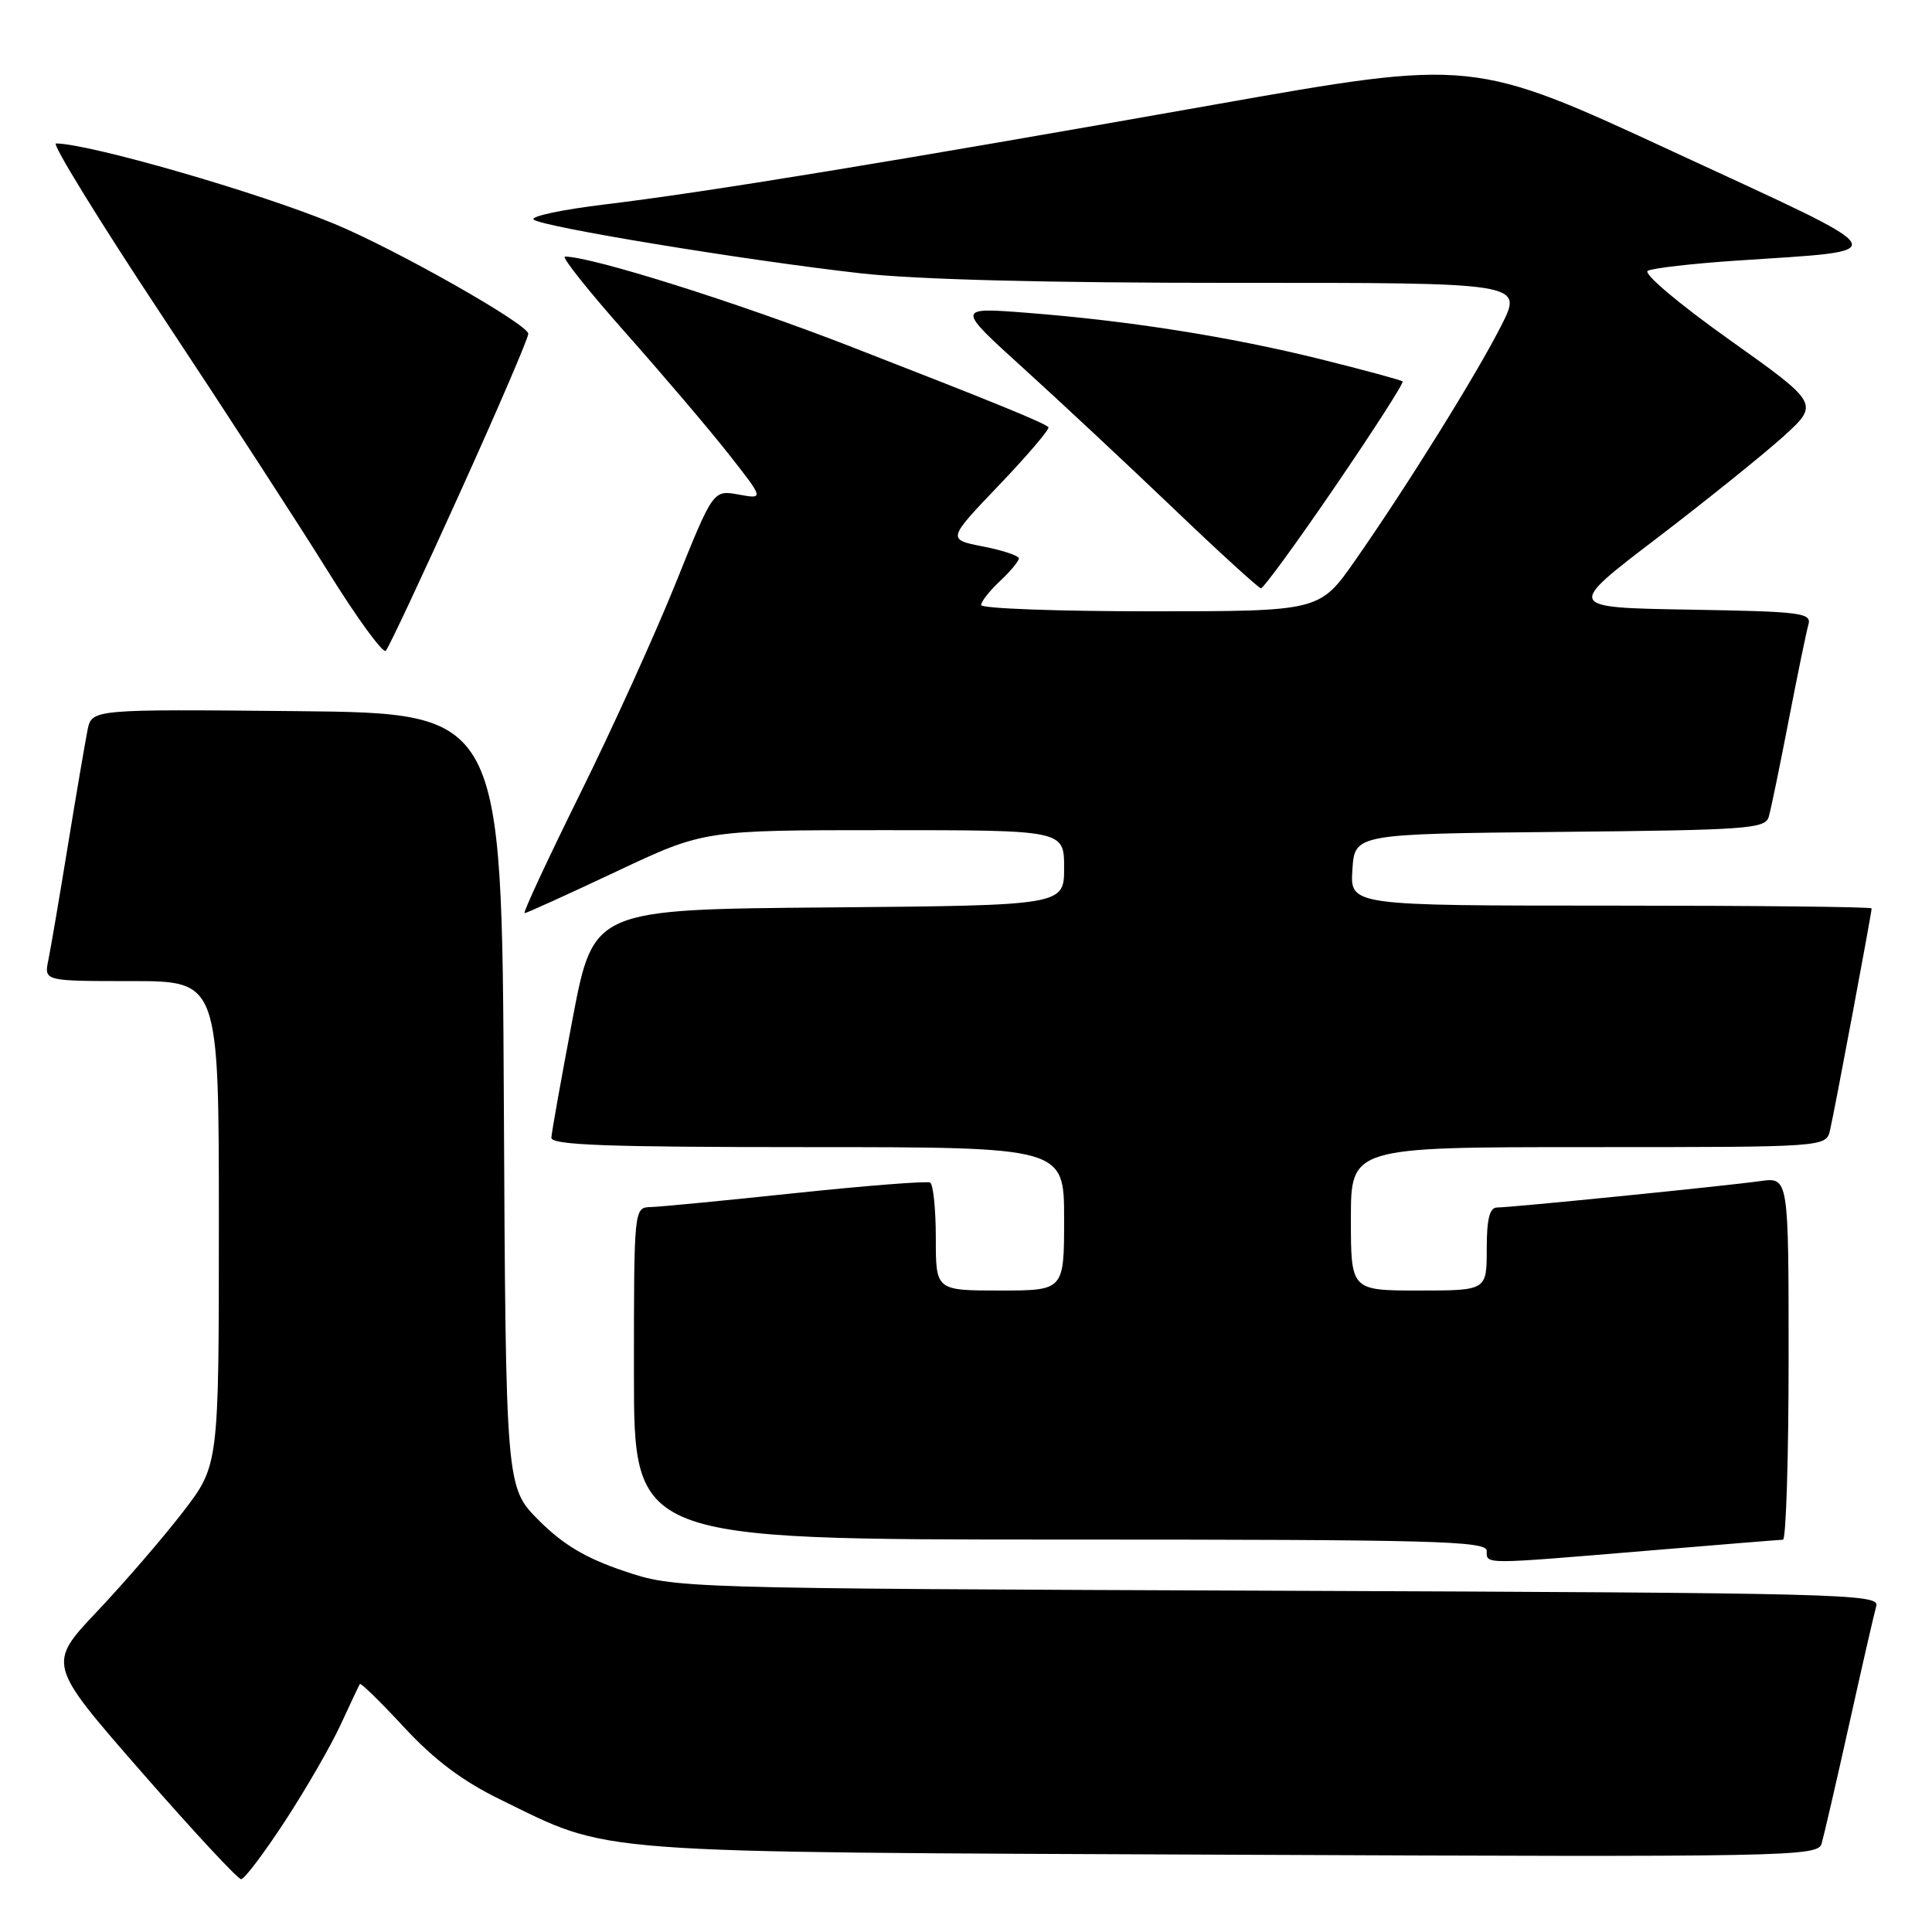 <?xml version="1.0" encoding="UTF-8" standalone="no"?>
<!DOCTYPE svg PUBLIC "-//W3C//DTD SVG 1.1//EN" "http://www.w3.org/Graphics/SVG/1.1/DTD/svg11.dtd" >
<svg xmlns="http://www.w3.org/2000/svg" xmlns:xlink="http://www.w3.org/1999/xlink" version="1.1" viewBox="0 0 256 256">
 <g >
 <path fill="currentColor"
d=" M 37.80 241.25 C 40.58 236.99 43.89 231.25 45.15 228.50 C 46.42 225.75 47.56 223.34 47.68 223.14 C 47.80 222.94 50.44 225.52 53.55 228.88 C 57.57 233.22 61.29 236.01 66.36 238.48 C 81.17 245.71 76.90 245.39 163.17 245.76 C 237.18 246.08 240.86 246.01 241.37 244.30 C 241.66 243.31 243.31 236.20 245.02 228.50 C 246.73 220.80 248.35 213.73 248.62 212.79 C 249.07 211.20 243.95 211.07 169.30 210.78 C 89.50 210.47 89.50 210.47 82.65 208.16 C 77.63 206.47 74.64 204.69 71.41 201.47 C 67.02 197.07 67.02 197.07 66.76 145.79 C 66.50 94.50 66.50 94.50 39.33 94.23 C 12.17 93.97 12.17 93.97 11.60 96.73 C 11.30 98.26 10.12 105.12 9.00 112.00 C 7.88 118.88 6.71 125.74 6.40 127.25 C 5.84 130.00 5.84 130.00 17.42 130.00 C 29.00 130.00 29.00 130.00 29.00 162.08 C 29.00 194.15 29.00 194.15 24.25 200.33 C 21.64 203.72 16.53 209.65 12.89 213.50 C 6.27 220.50 6.27 220.50 18.71 234.75 C 25.56 242.59 31.51 249.00 31.95 249.00 C 32.39 249.00 35.02 245.51 37.80 241.25 Z  M 218.00 205.50 C 227.62 204.70 235.84 204.03 236.25 204.02 C 236.66 204.01 237.00 193.19 237.00 179.99 C 237.00 155.98 237.00 155.98 233.25 156.50 C 228.54 157.16 200.22 160.00 198.37 160.00 C 197.38 160.00 197.00 161.51 197.00 165.50 C 197.00 171.00 197.00 171.00 188.00 171.00 C 179.00 171.00 179.00 171.00 179.00 161.50 C 179.00 152.00 179.00 152.00 210.48 152.00 C 241.96 152.00 241.96 152.00 242.49 149.75 C 243.06 147.35 248.00 120.98 248.00 120.37 C 248.00 120.16 232.45 120.00 213.45 120.00 C 178.89 120.00 178.89 120.00 179.20 115.25 C 179.50 110.50 179.50 110.50 206.69 110.23 C 231.49 109.99 233.92 109.82 234.37 108.23 C 234.65 107.28 235.83 101.55 237.00 95.50 C 238.17 89.45 239.35 83.72 239.62 82.78 C 240.08 81.20 238.70 81.03 223.81 80.78 C 207.50 80.50 207.50 80.50 219.50 71.35 C 226.10 66.31 233.65 60.23 236.29 57.85 C 241.08 53.50 241.08 53.50 229.13 45.00 C 222.38 40.20 217.69 36.23 218.34 35.88 C 218.98 35.53 224.22 34.93 230.00 34.54 C 251.44 33.09 252.05 34.15 221.80 20.14 C 195.16 7.80 195.16 7.80 160.83 13.88 C 118.08 21.45 93.50 25.48 80.21 27.08 C 74.55 27.76 70.27 28.66 70.71 29.09 C 71.70 30.04 98.67 34.48 114.00 36.21 C 121.46 37.05 138.89 37.49 163.65 37.48 C 201.80 37.46 201.80 37.46 198.96 43.08 C 195.71 49.52 186.44 64.42 179.55 74.28 C 174.85 81.00 174.85 81.00 152.42 81.00 C 140.09 81.00 130.00 80.63 130.00 80.17 C 130.00 79.72 131.12 78.29 132.50 77.00 C 133.88 75.71 135.00 74.36 135.00 73.99 C 135.00 73.63 132.86 72.92 130.25 72.41 C 125.50 71.48 125.50 71.48 132.42 64.24 C 136.22 60.26 139.14 56.82 138.92 56.60 C 138.24 55.97 131.63 53.27 112.59 45.87 C 97.55 40.03 78.40 34.00 74.86 34.00 C 74.35 34.00 77.97 38.55 82.91 44.12 C 87.85 49.69 94.00 56.92 96.57 60.19 C 101.24 66.14 101.24 66.14 97.87 65.53 C 94.50 64.92 94.50 64.92 89.56 77.21 C 86.84 83.97 81.12 96.59 76.83 105.25 C 72.55 113.91 69.25 121.00 69.51 121.00 C 69.76 121.00 75.22 118.52 81.63 115.50 C 93.29 110.00 93.29 110.00 117.15 110.00 C 141.00 110.00 141.00 110.00 141.00 114.99 C 141.00 119.97 141.00 119.97 109.81 120.24 C 78.63 120.50 78.63 120.50 75.87 135.00 C 74.36 142.97 73.09 150.06 73.06 150.75 C 73.01 151.73 80.44 152.00 107.00 152.00 C 141.00 152.00 141.00 152.00 141.00 161.50 C 141.00 171.00 141.00 171.00 132.50 171.00 C 124.00 171.00 124.00 171.00 124.00 164.06 C 124.00 160.24 123.66 156.93 123.25 156.70 C 122.84 156.47 114.85 157.10 105.50 158.08 C 96.15 159.07 87.49 159.91 86.25 159.94 C 84.00 160.00 84.00 160.00 84.00 182.00 C 84.00 204.00 84.00 204.00 140.50 204.00 C 190.06 204.00 197.00 204.18 197.00 205.50 C 197.00 207.31 196.30 207.31 218.00 205.50 Z  M 60.90 65.39 C 65.91 54.33 70.00 44.81 70.00 44.23 C 70.00 42.98 52.50 33.06 44.30 29.66 C 34.27 25.50 11.88 19.04 7.42 19.01 C 6.83 19.00 13.13 29.24 21.42 41.76 C 29.71 54.27 39.64 69.56 43.47 75.73 C 47.31 81.91 50.75 86.63 51.12 86.23 C 51.50 85.83 55.90 76.45 60.90 65.39 Z  M 176.93 64.44 C 182.03 56.97 186.05 50.72 185.85 50.54 C 185.66 50.36 180.78 49.04 175.00 47.60 C 162.93 44.61 149.58 42.50 136.10 41.45 C 126.70 40.72 126.70 40.72 135.60 48.79 C 140.50 53.23 149.45 61.60 155.50 67.38 C 161.55 73.17 166.76 77.92 167.08 77.95 C 167.40 77.98 171.84 71.90 176.93 64.44 Z "/>
</g>
</svg>